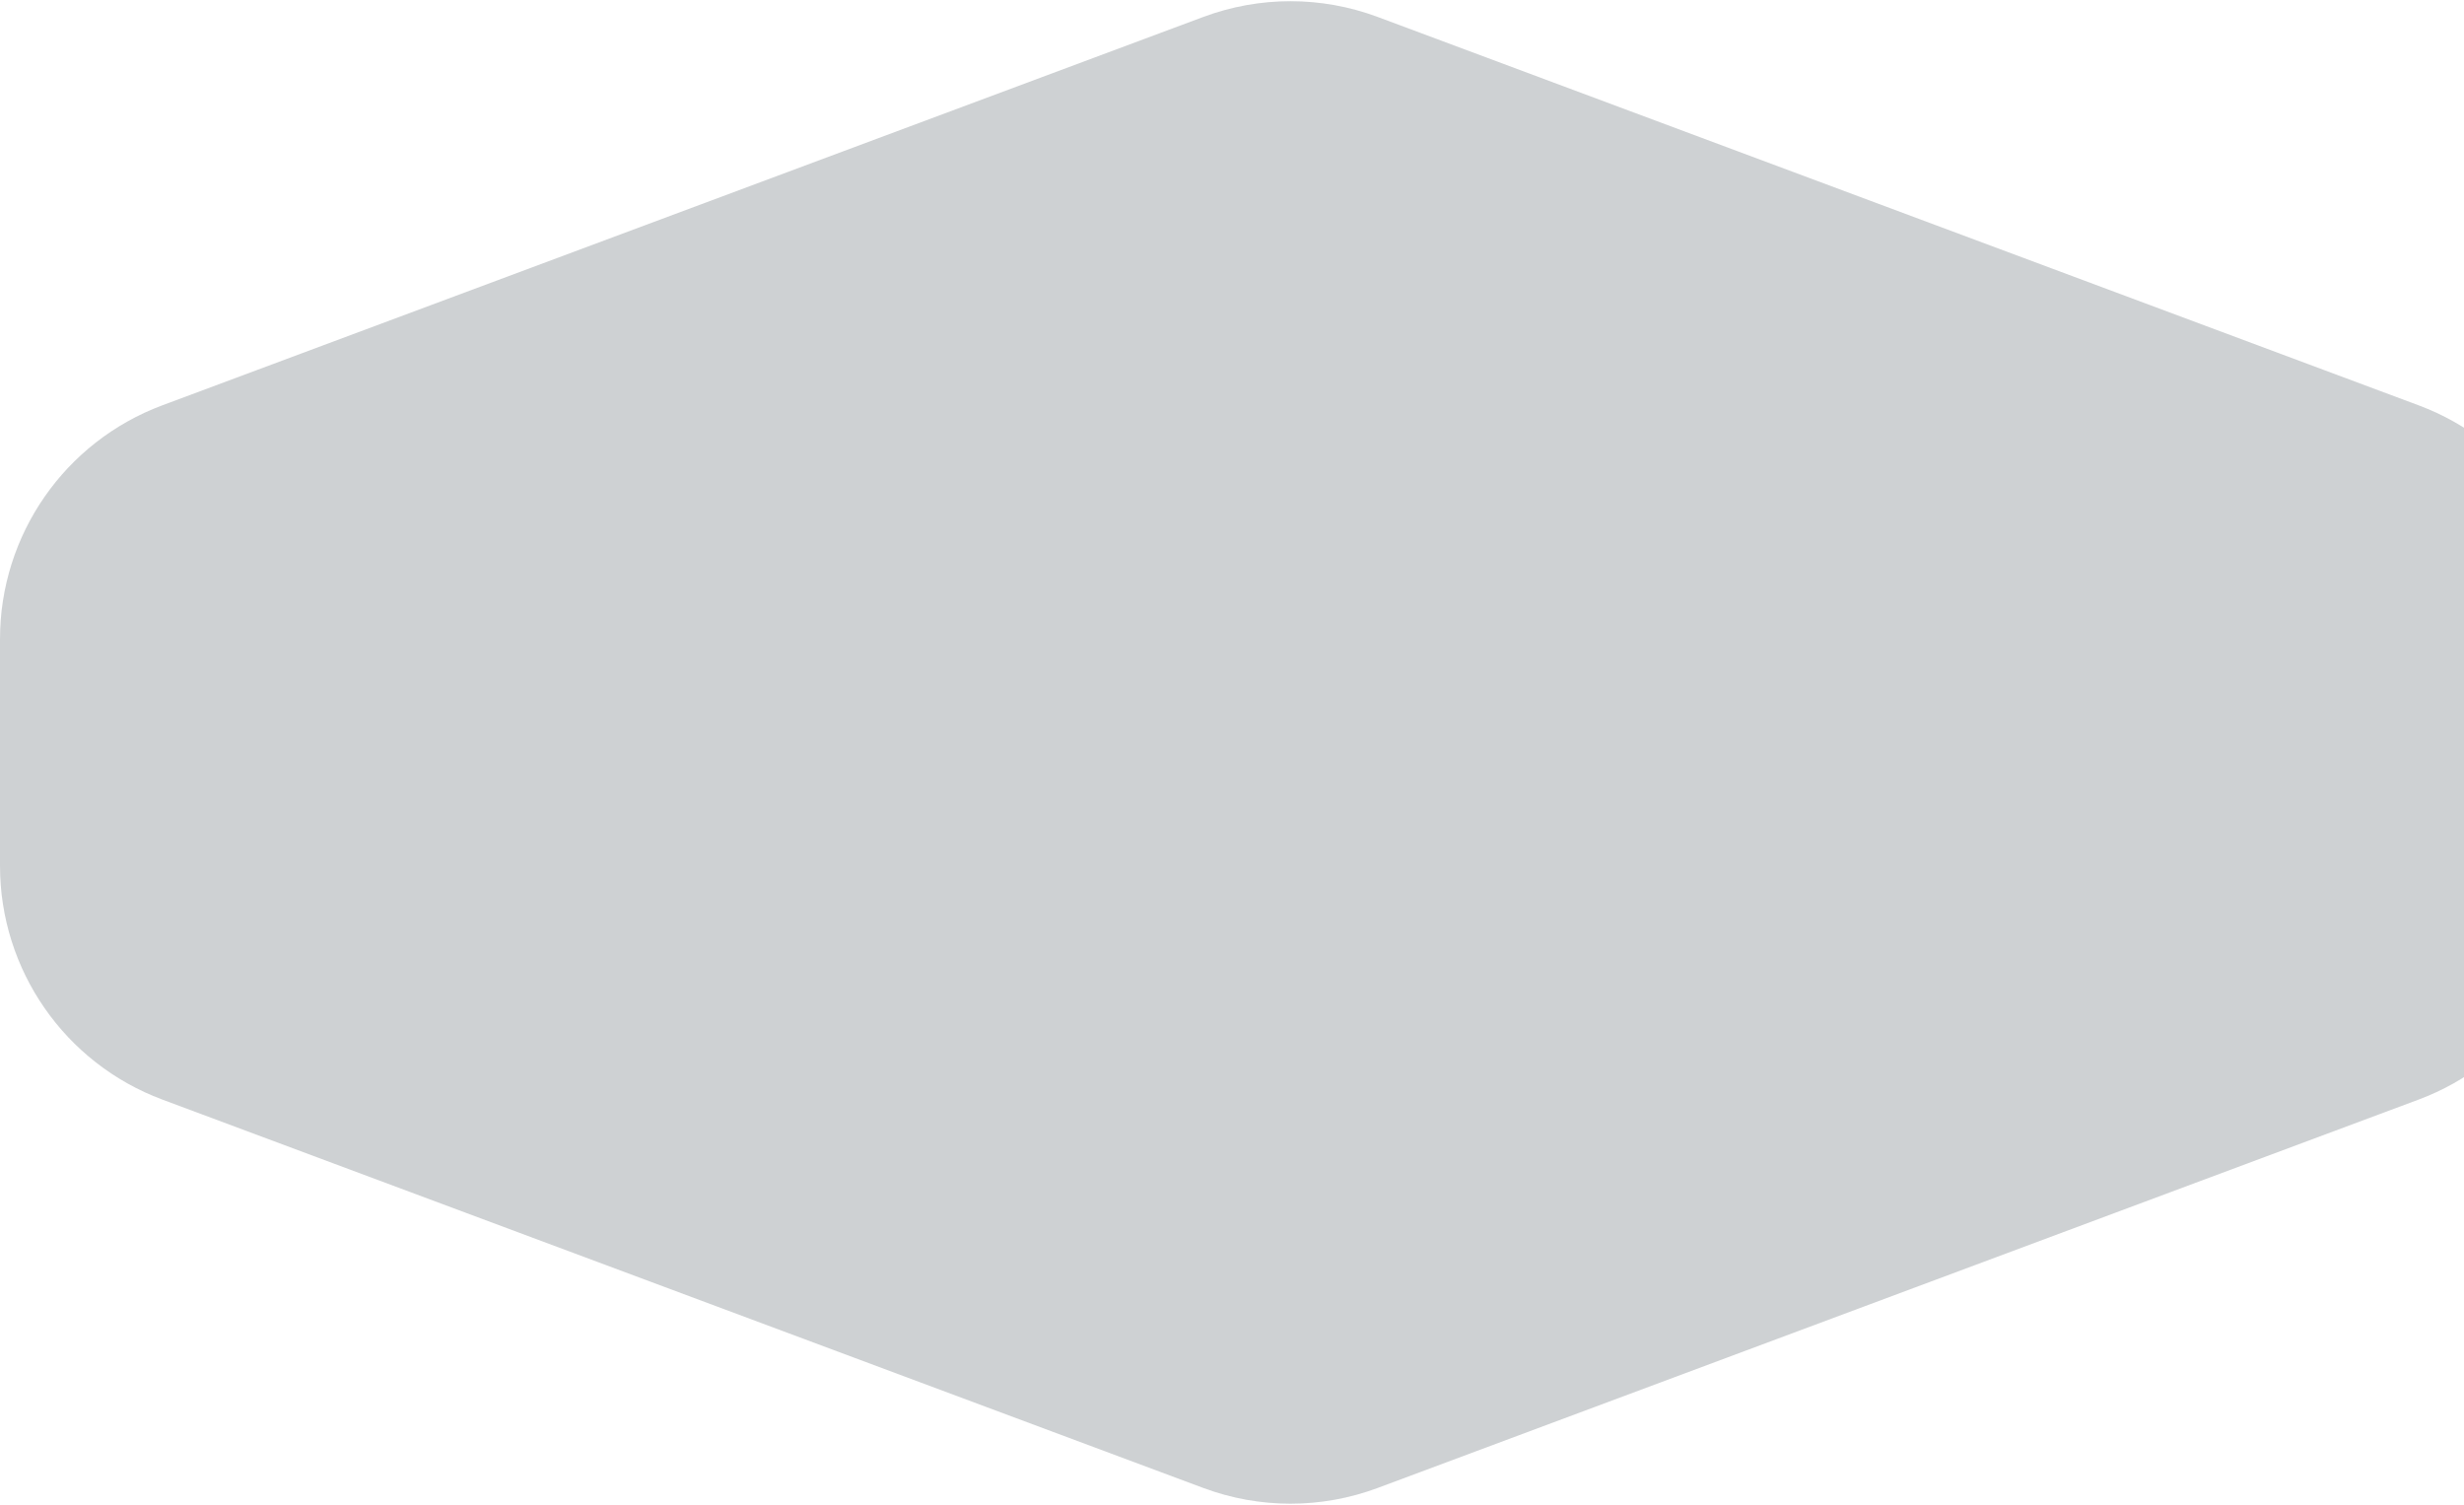 <svg width="316" height="193" viewBox="0 0 316 193" fill="none" xmlns="http://www.w3.org/2000/svg">
<path opacity="0.2" d="M154.314 2.174C161.528 -0.518 169.472 -0.518 176.686 2.174L310.186 51.984C322.702 56.654 331 68.607 331 81.965V111.035C331 124.393 322.702 136.346 310.186 141.016L176.686 190.826C169.472 193.518 161.528 193.518 154.314 190.826L20.814 141.016C8.298 136.346 0 124.393 0 111.035V81.965C0 68.607 8.298 56.654 20.814 51.984L154.314 2.174Z" fill="#0D1D27"/>
</svg>
